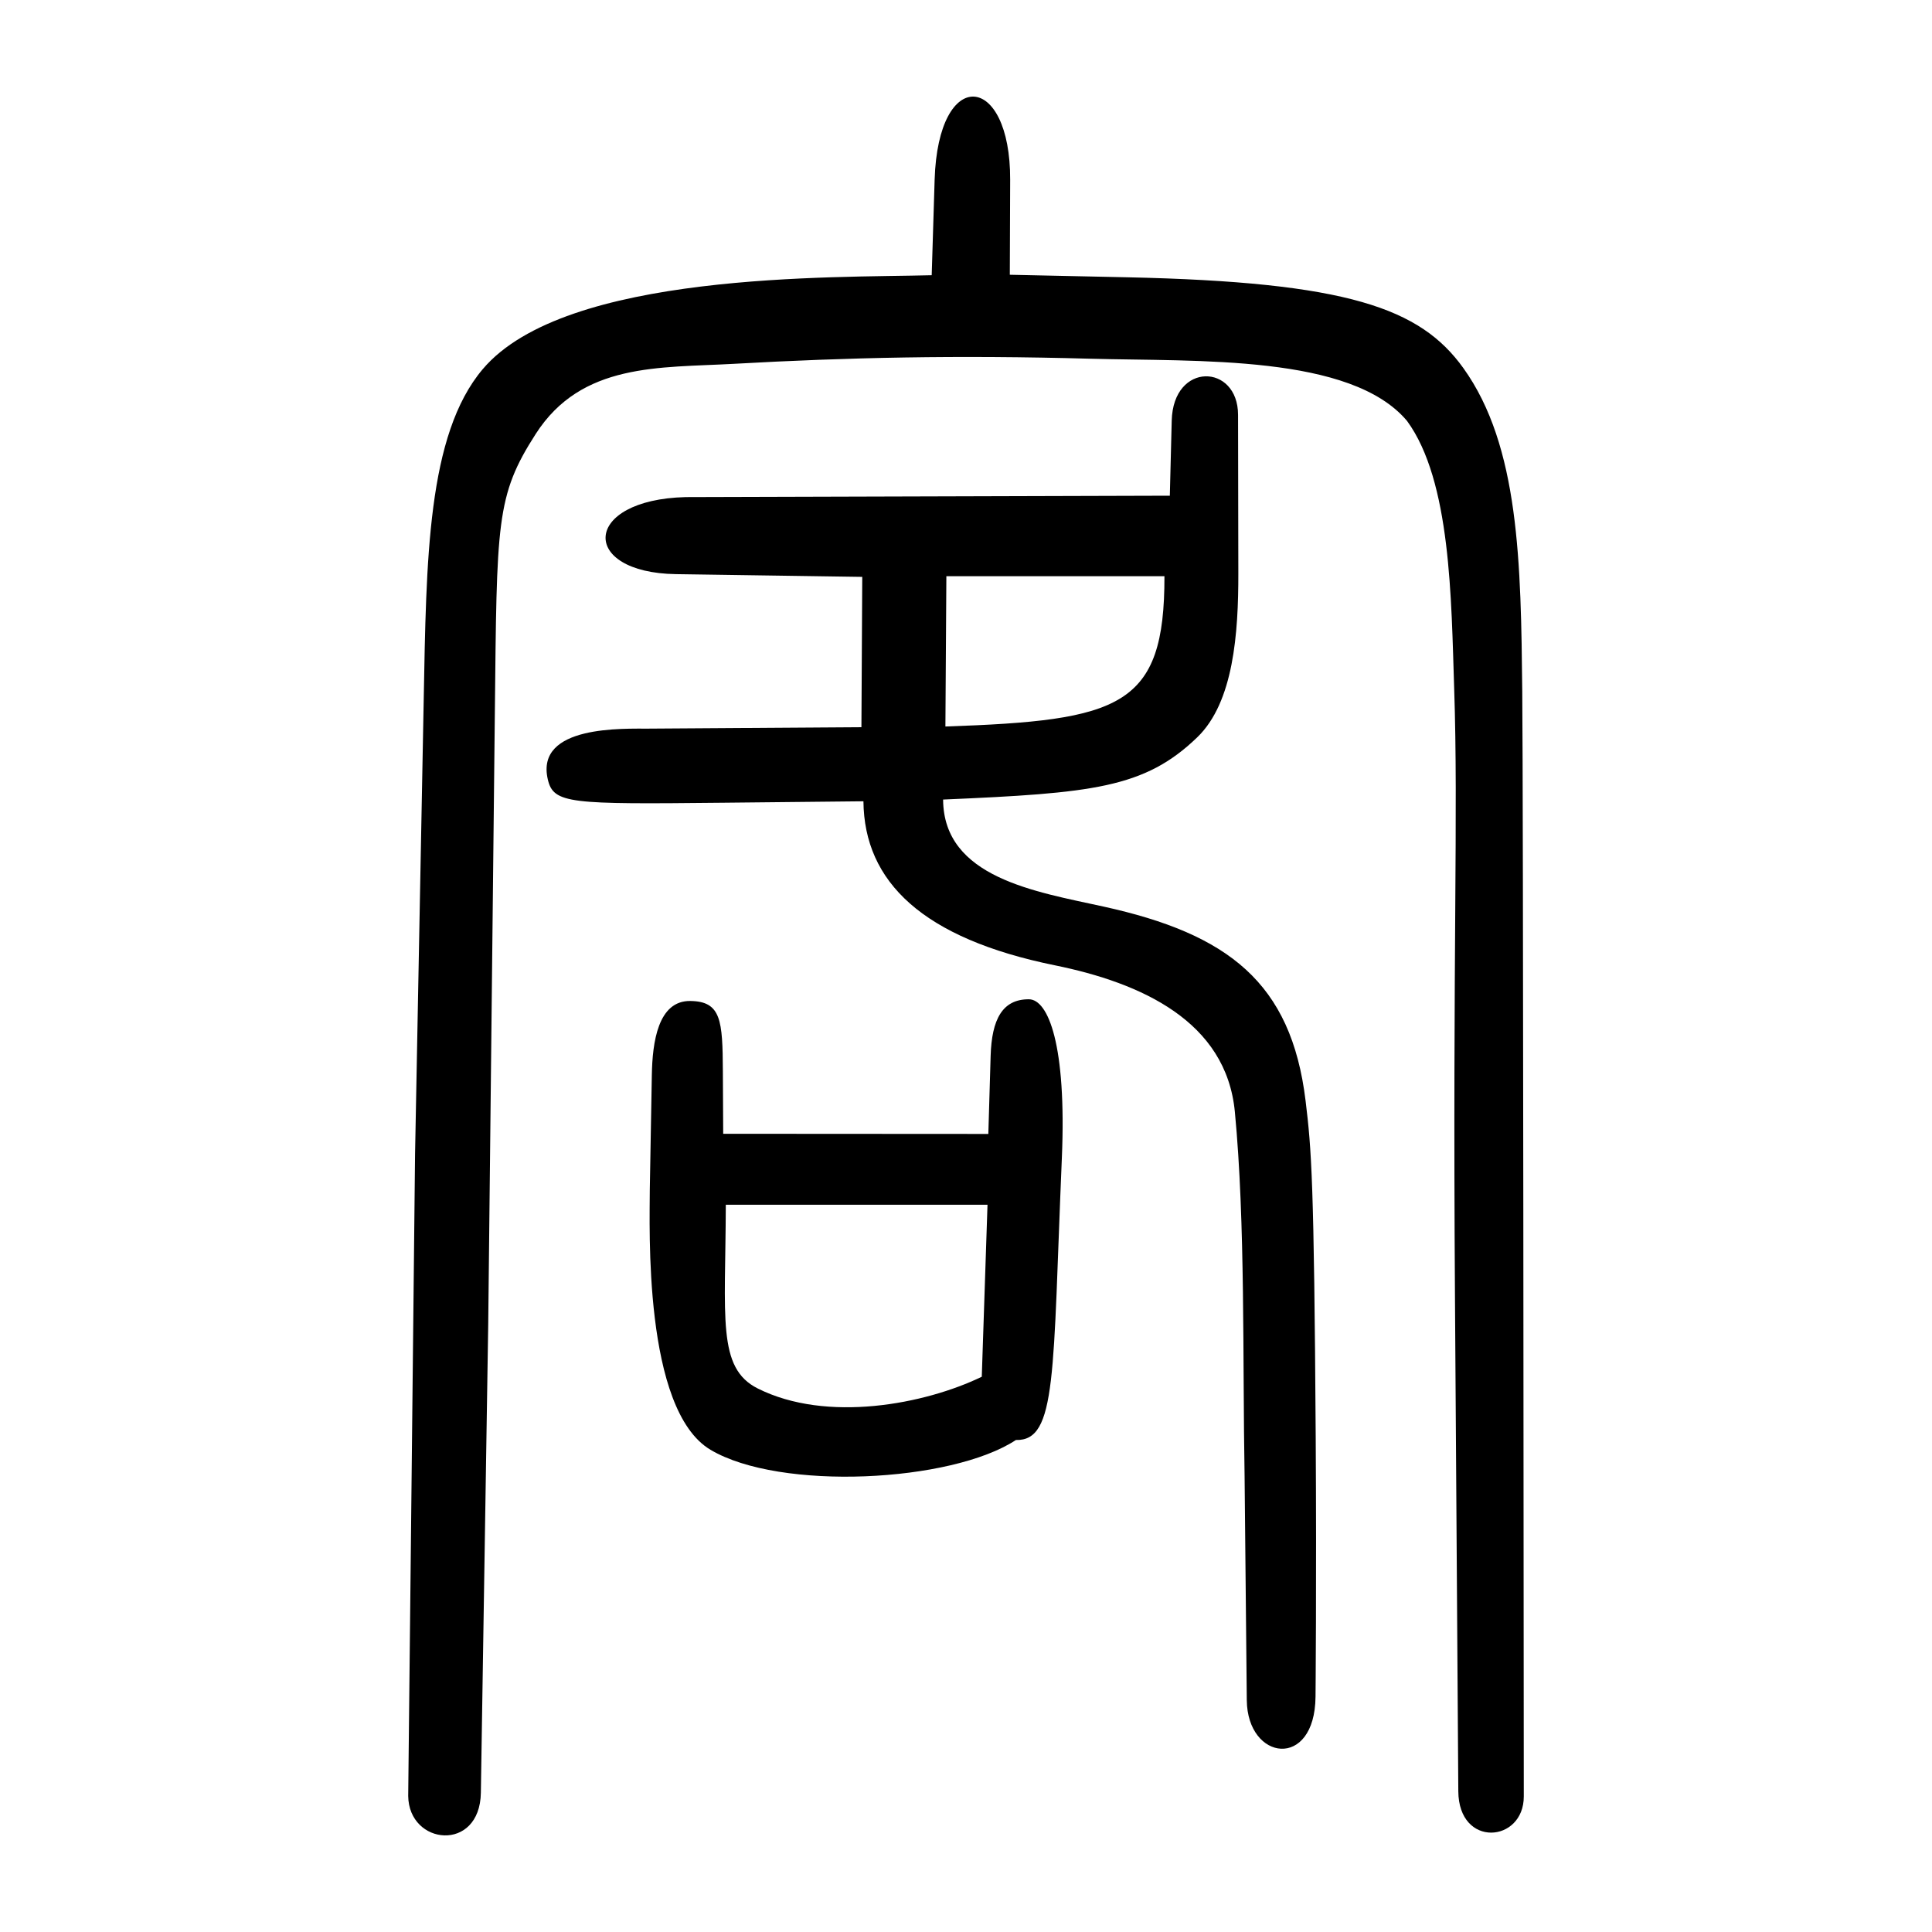 <?xml version="1.0" encoding="UTF-8" standalone="no"?>
<svg
   xmlns:dc="http://purl.org/dc/elements/1.1/"
   xmlns:cc="http://creativecommons.org/ns#"
   xmlns:rdf="http://www.w3.org/1999/02/22-rdf-syntax-ns#"
   xmlns:svg="http://www.w3.org/2000/svg"
   xmlns="http://www.w3.org/2000/svg"
   viewBox="0 0 300 300"
   height="300"
   width="300"
   id="svg16"
   version="1.1">
  <defs
     id="defs20" />
  <path
     id="path26"
     d="m 63.386,278.879 1.065,-99.708 1.344,-70.587 C 66.205,87.036 66.307,67.534 74.968,57.311 87.814,42.146 129.372,43.142 144.674,42.737 l 0.455,-14.825 c 0.545,-17.746 11.79,-16.682 11.728,0.012 l -0.055,14.741 18.184,0.391 c 34.298,0.737 45.553,4.79 52.236,14.092 8.711,12.125 8.948,30.308 9.152,50.198 0.157,15.271 0.208,144.15 0.239,171.604 0.009,7.198 -10.108,8.055 -10.168,-0.804 l -0.518,-76.637 c -0.37,-54.821 0.531,-74.852 -0.125,-94.645 -0.456,-13.75 -0.485,-32.175 -7.324,-41.51 -8.706,-10.337 -32.491,-9.191 -49.19,-9.653 -20.685,-0.572 -37.591,-0.204 -55.366,0.794 -11.542,0.648 -23.607,-0.209 -30.731,10.879 -6.212,9.667 -6.031,13.676 -6.353,43.408 l -1.027,94.851 -1.144,72.746 c -0.146,9.299 -11.187,8.186 -11.282,0.5 z m 130.215,-14.867 -0.341,-34.727 c -0.323,-18.315 0.136,-39.377 -1.512,-56.644 -1.342,-14.059 -14.518,-20.015 -27.959,-22.75 -20.469,-4.166 -29.596,-12.921 -29.715,-25.468 l -21.835,0.224 c -23.762,0.244 -26.287,0.191 -27.175,-3.617 -1.985,-8.512 11.861,-7.853 15.726,-7.89 l 32.971,-0.223 0.129,-23.34 -28.918,-0.425 C 89.916,88.932 90.381,77.585 106.478,77.189 l 75.172,-0.217 0.294,-11.654 c 0.232,-9.199 10.288,-8.852 10.301,-0.91 l 0.043,24.586 c 0.016,9.322 -0.724,20.039 -6.38,25.496 -8.201,7.914 -16.304,8.661 -39.463,9.664 0.072,12.14 14.375,14.301 24.906,16.617 19.307,4.245 29.151,11.758 31.379,30.153 0.914,7.547 1.322,12.254 1.573,52.336 0.141,22.503 -0.029,40.208 -0.029,40.208 -0.105,11.379 -10.579,9.967 -10.672,0.545 z M 180.815,89.475 h -33.864 l -0.149,23.337 c 27.194,-0.939 34.05,-3.025 34.013,-23.337 z M 110.326,225.122 c -10.495,-6.245 -9.419,-34.813 -9.426,-40.373 l 0.317,-17.845 c 0.09,-5.036 0.943,-11.534 5.973,-11.472 4.8,0.06 5.016,3.006 5.057,10.934 l 0.051,9.687 41.171,0.025 0.356,-12.097 c 0.169,-5.737 1.847,-8.828 5.94,-8.813 2.994,0.011 5.87,7.039 5.119,24.681 -1.424,33.452 -0.739,43.927 -7.13,43.753 -10.037,6.593 -36.646,7.935 -47.428,1.519 z m 42.124,-11.342 0.889,-26.705 h -40.637 c -0.048,17.595 -1.386,25.342 4.954,28.524 10.731,5.387 25.959,2.455 34.795,-1.82 z"
     style="fill:#000000;stroke-width:0.687" />
</svg>
